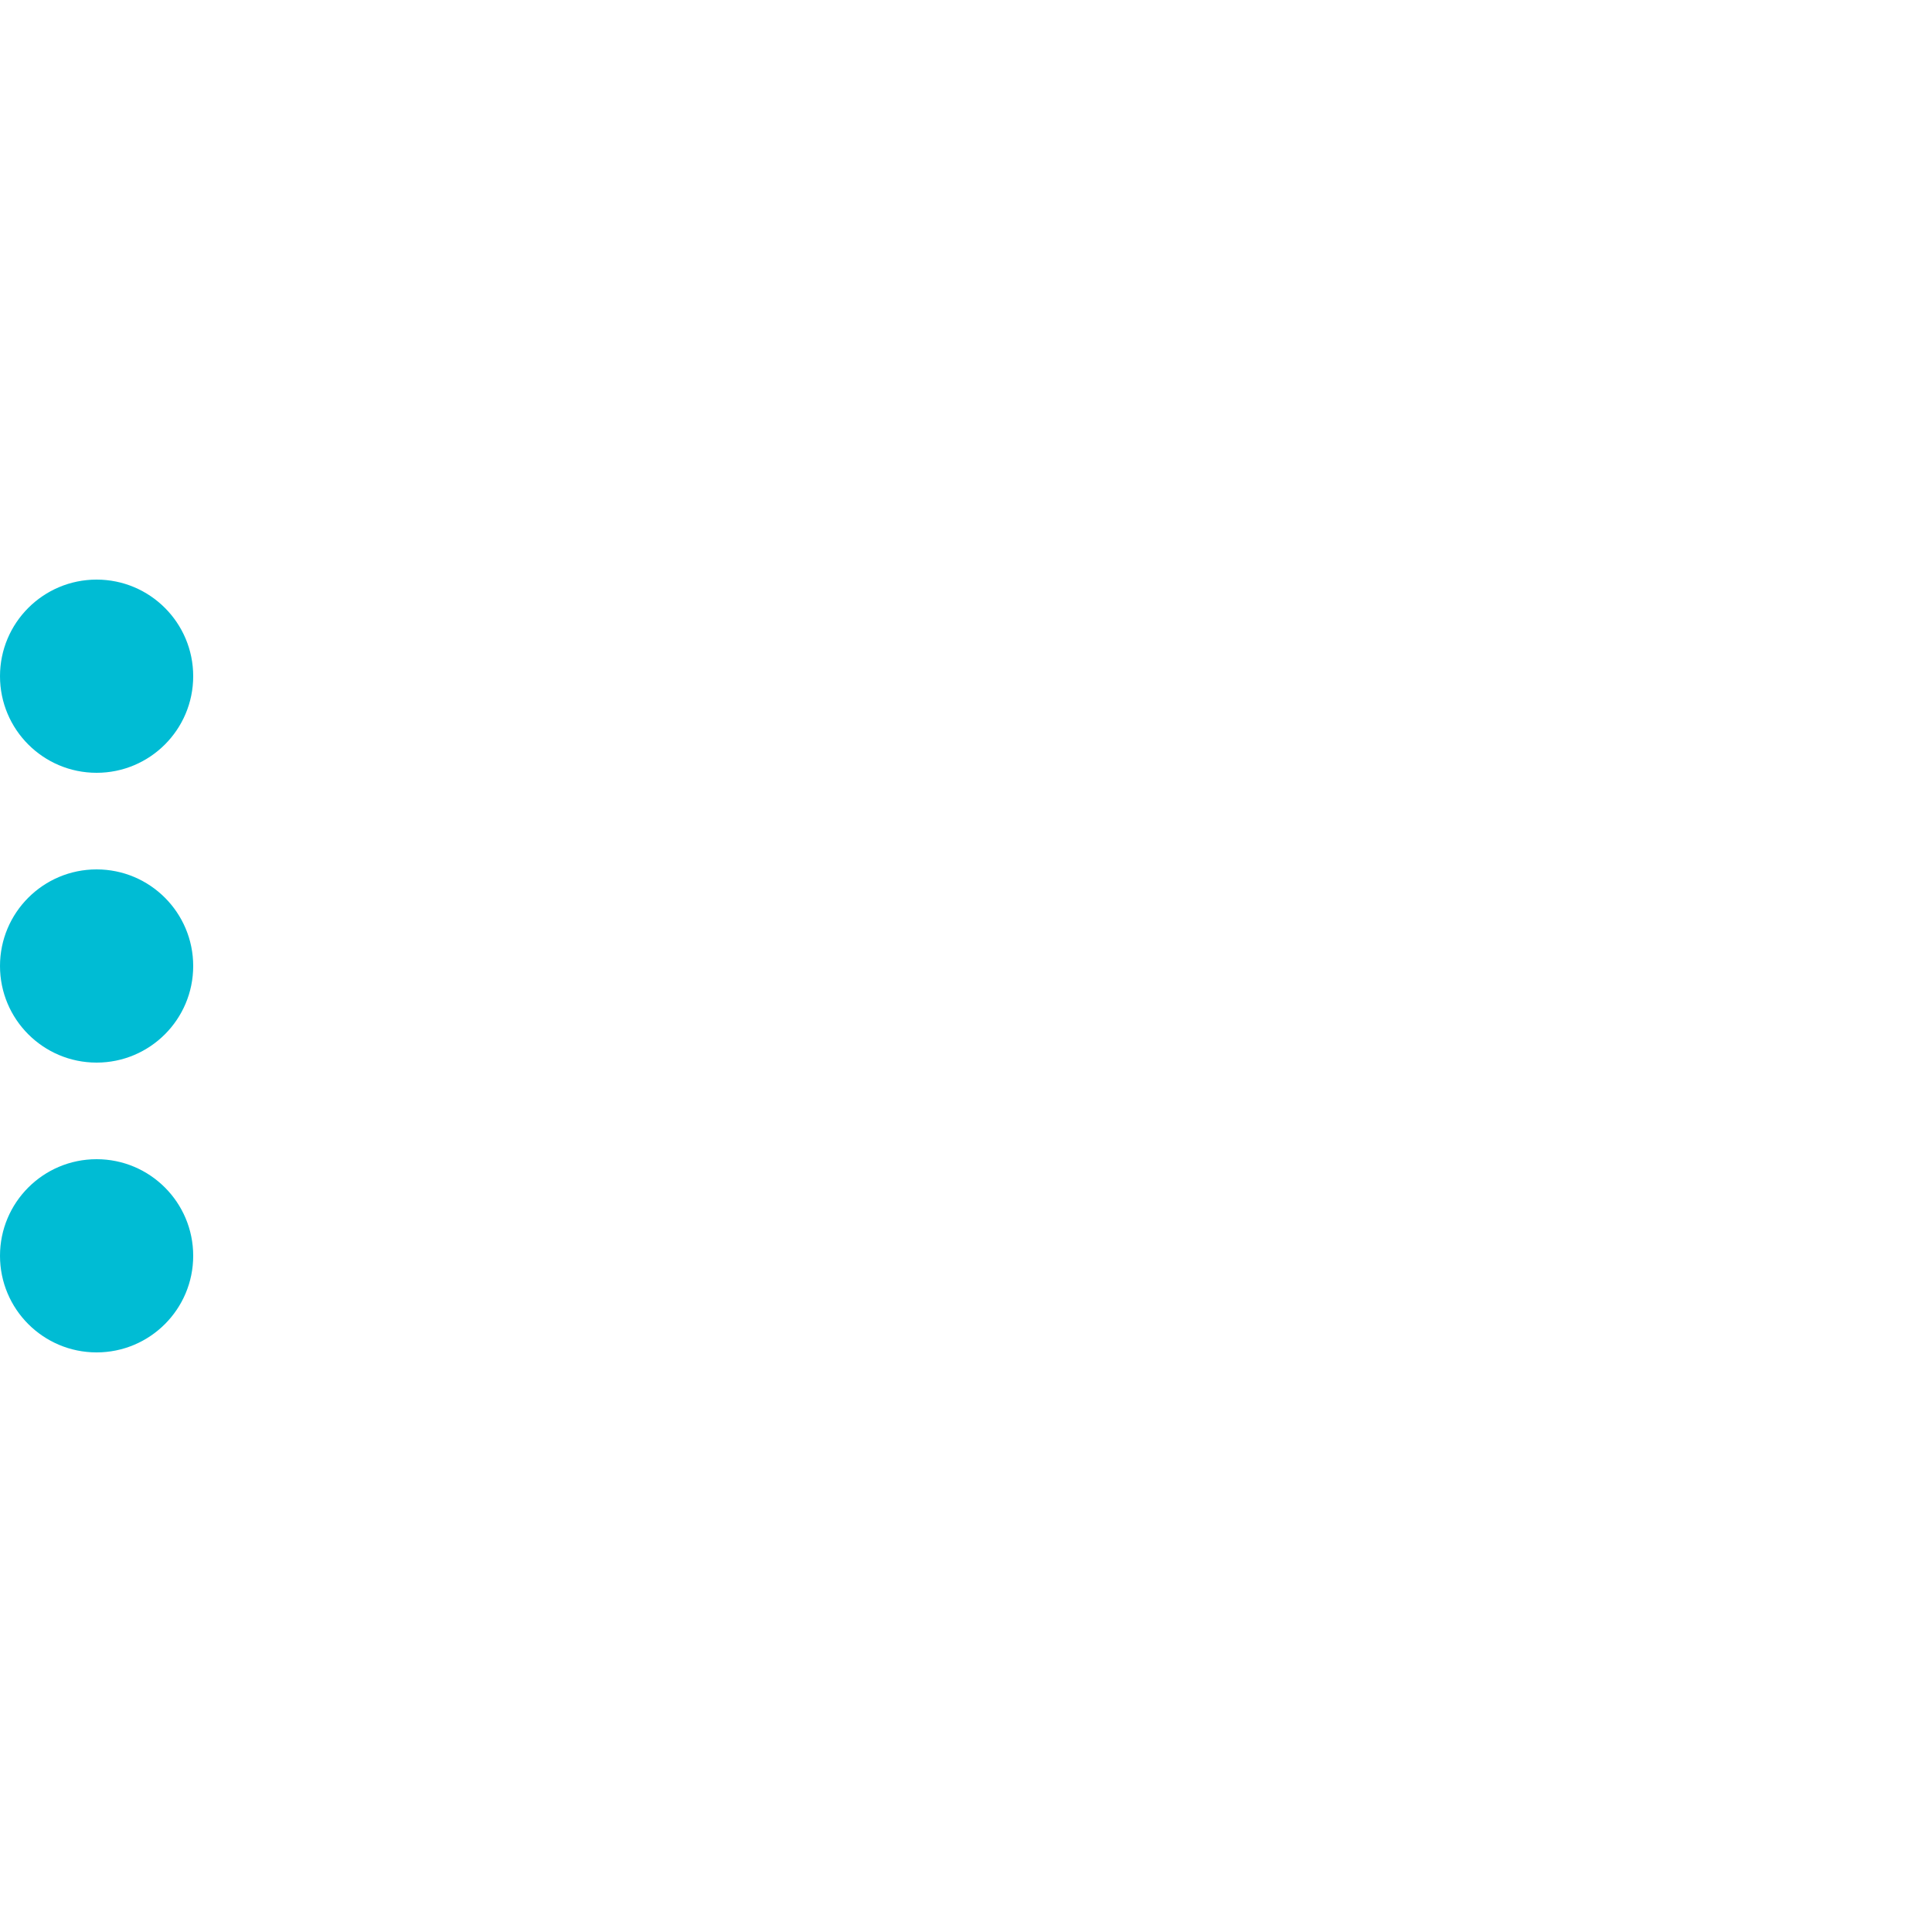 <?xml version="1.0" encoding="UTF-8" standalone="no"?>
<!-- Created with Inkscape (http://www.inkscape.org/) -->

<svg
   xmlns:dc="http://purl.org/dc/elements/1.1/"
   xmlns:cc="http://creativecommons.org/ns#"
   xmlns:rdf="http://www.w3.org/1999/02/22-rdf-syntax-ns#"
   xmlns:svg="http://www.w3.org/2000/svg"
   xmlns="http://www.w3.org/2000/svg"
   xmlns:sodipodi="http://sodipodi.sourceforge.net/DTD/sodipodi-0.dtd"
   xmlns:inkscape="http://www.inkscape.org/namespaces/inkscape"
   width="100"
   height="100"
   viewBox="0 0 100 100"
   id="svg2"
   version="1.1"
   inkscape:version="0.92.3 (2405546, 2018-03-11)"
   sodipodi:docname="running3-left.svg">
  <defs
     id="defs4" />
  <sodipodi:namedview
     id="base"
     pagecolor="#ffffff"
     bordercolor="#666666"
     borderopacity="1.0"
     inkscape:pageopacity="0.0"
     inkscape:pageshadow="2"
     inkscape:zoom="6.8083336"
     inkscape:cx="17.35655"
     inkscape:cy="53.491889"
     inkscape:document-units="px"
     inkscape:current-layer="layer1"
     showgrid="true"
     units="px"
     width="60px"
     inkscape:window-width="1920"
     inkscape:window-height="1029"
     inkscape:window-x="0"
     inkscape:window-y="25"
     inkscape:window-maximized="1">
    <inkscape:grid
       type="xygrid"
       id="grid4136" />
  </sodipodi:namedview>
  <g
     inkscape:label="Layer 1"
     inkscape:groupmode="layer"
     id="layer1"
     transform="translate(0,-952.362)">
    <g
       id="g1039"
       transform="translate(-90)">
      <circle
         transform="rotate(-90)"
         r="5"
         cy="95"
         cx="-1017.362"
         id="path4138"
         style="fill:#00BCD4;fill-opacity:1;stroke:none;stroke-width:0.435;stroke-miterlimit:4;stroke-dasharray:none;stroke-opacity:0.1" />
      <circle
         transform="rotate(-90)"
         r="5"
         cy="95"
         cx="-987.362"
         id="path4138-3"
         style="fill:#00BCD4;fill-opacity:1;stroke:none;stroke-width:0.435;stroke-miterlimit:4;stroke-dasharray:none;stroke-opacity:0.1" />
      <circle
         transform="rotate(-90)"
         r="5"
         cy="95"
         cx="-1002.362"
         id="path4138-3-6"
         style="fill:#00BCD4;fill-opacity:1;stroke:none;stroke-width:0.435;stroke-miterlimit:4;stroke-dasharray:none;stroke-opacity:0.1" />
    </g>
  </g>
</svg>
